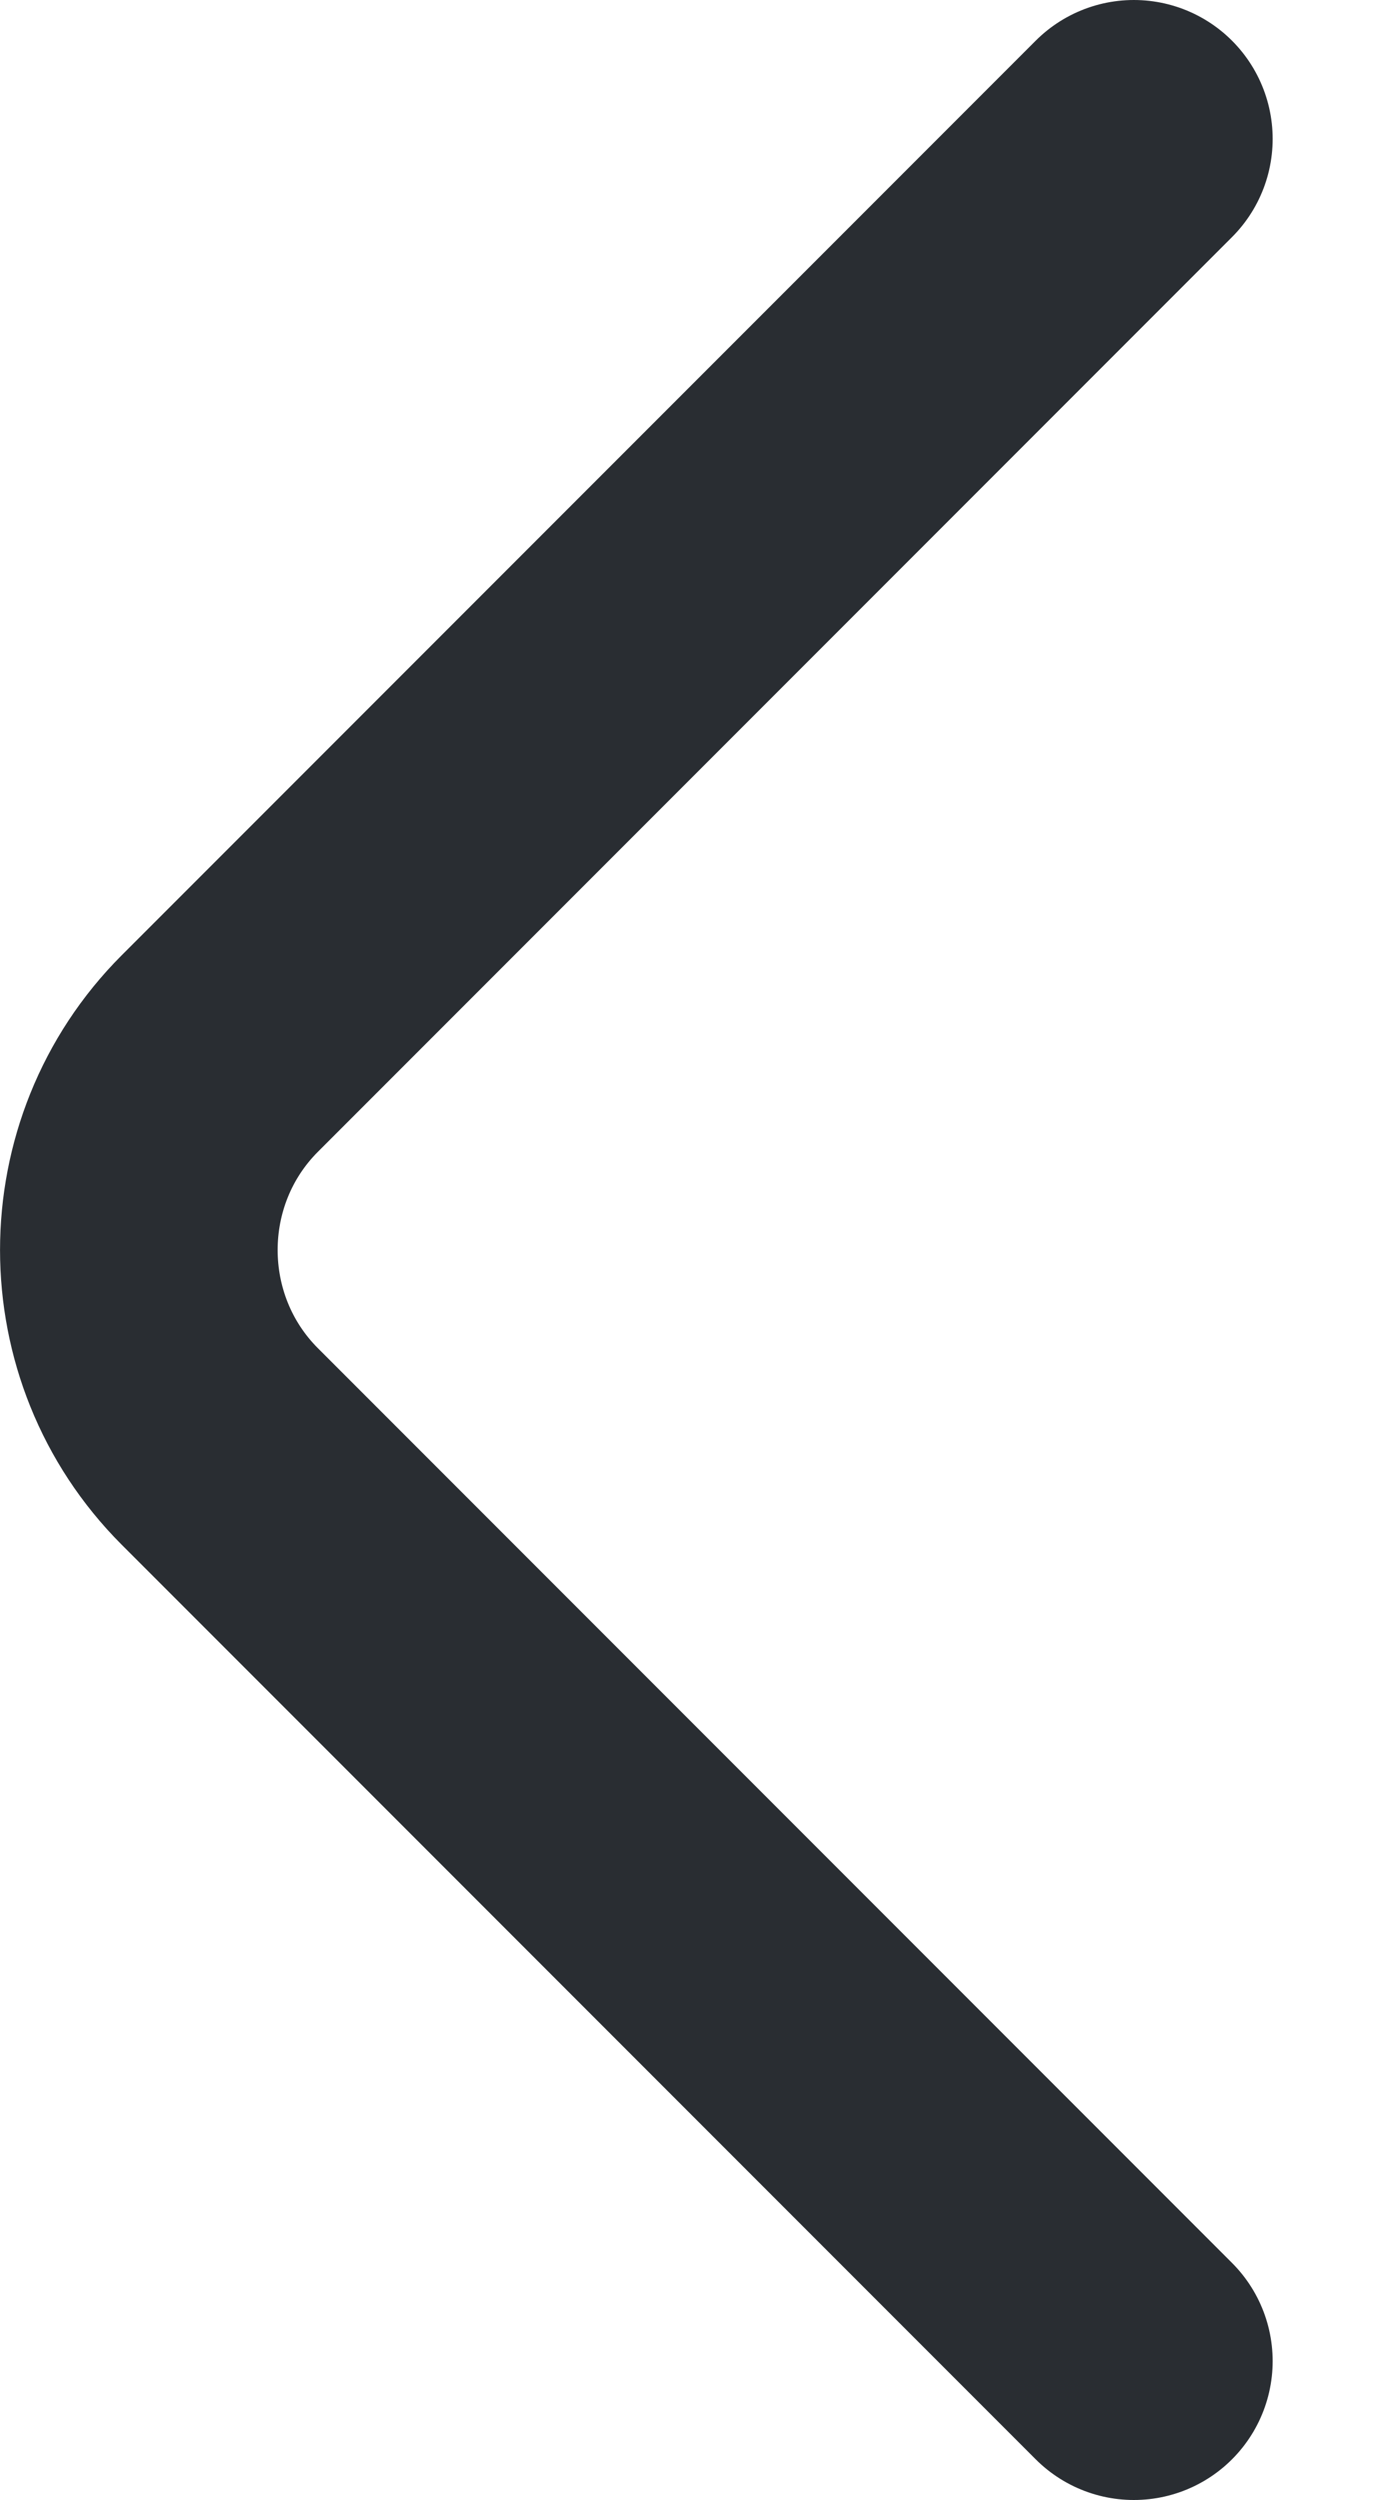 <svg width="10" height="18" viewBox="0 0 10 18" fill="none" xmlns="http://www.w3.org/2000/svg">
<path d="M8.169 17L1.583 10.414C0.806 9.636 0.806 8.364 1.583 7.586L8.169 1" stroke="#292D32" stroke-width="2" stroke-miterlimit="10" stroke-linecap="round" stroke-linejoin="round"/>
</svg>
